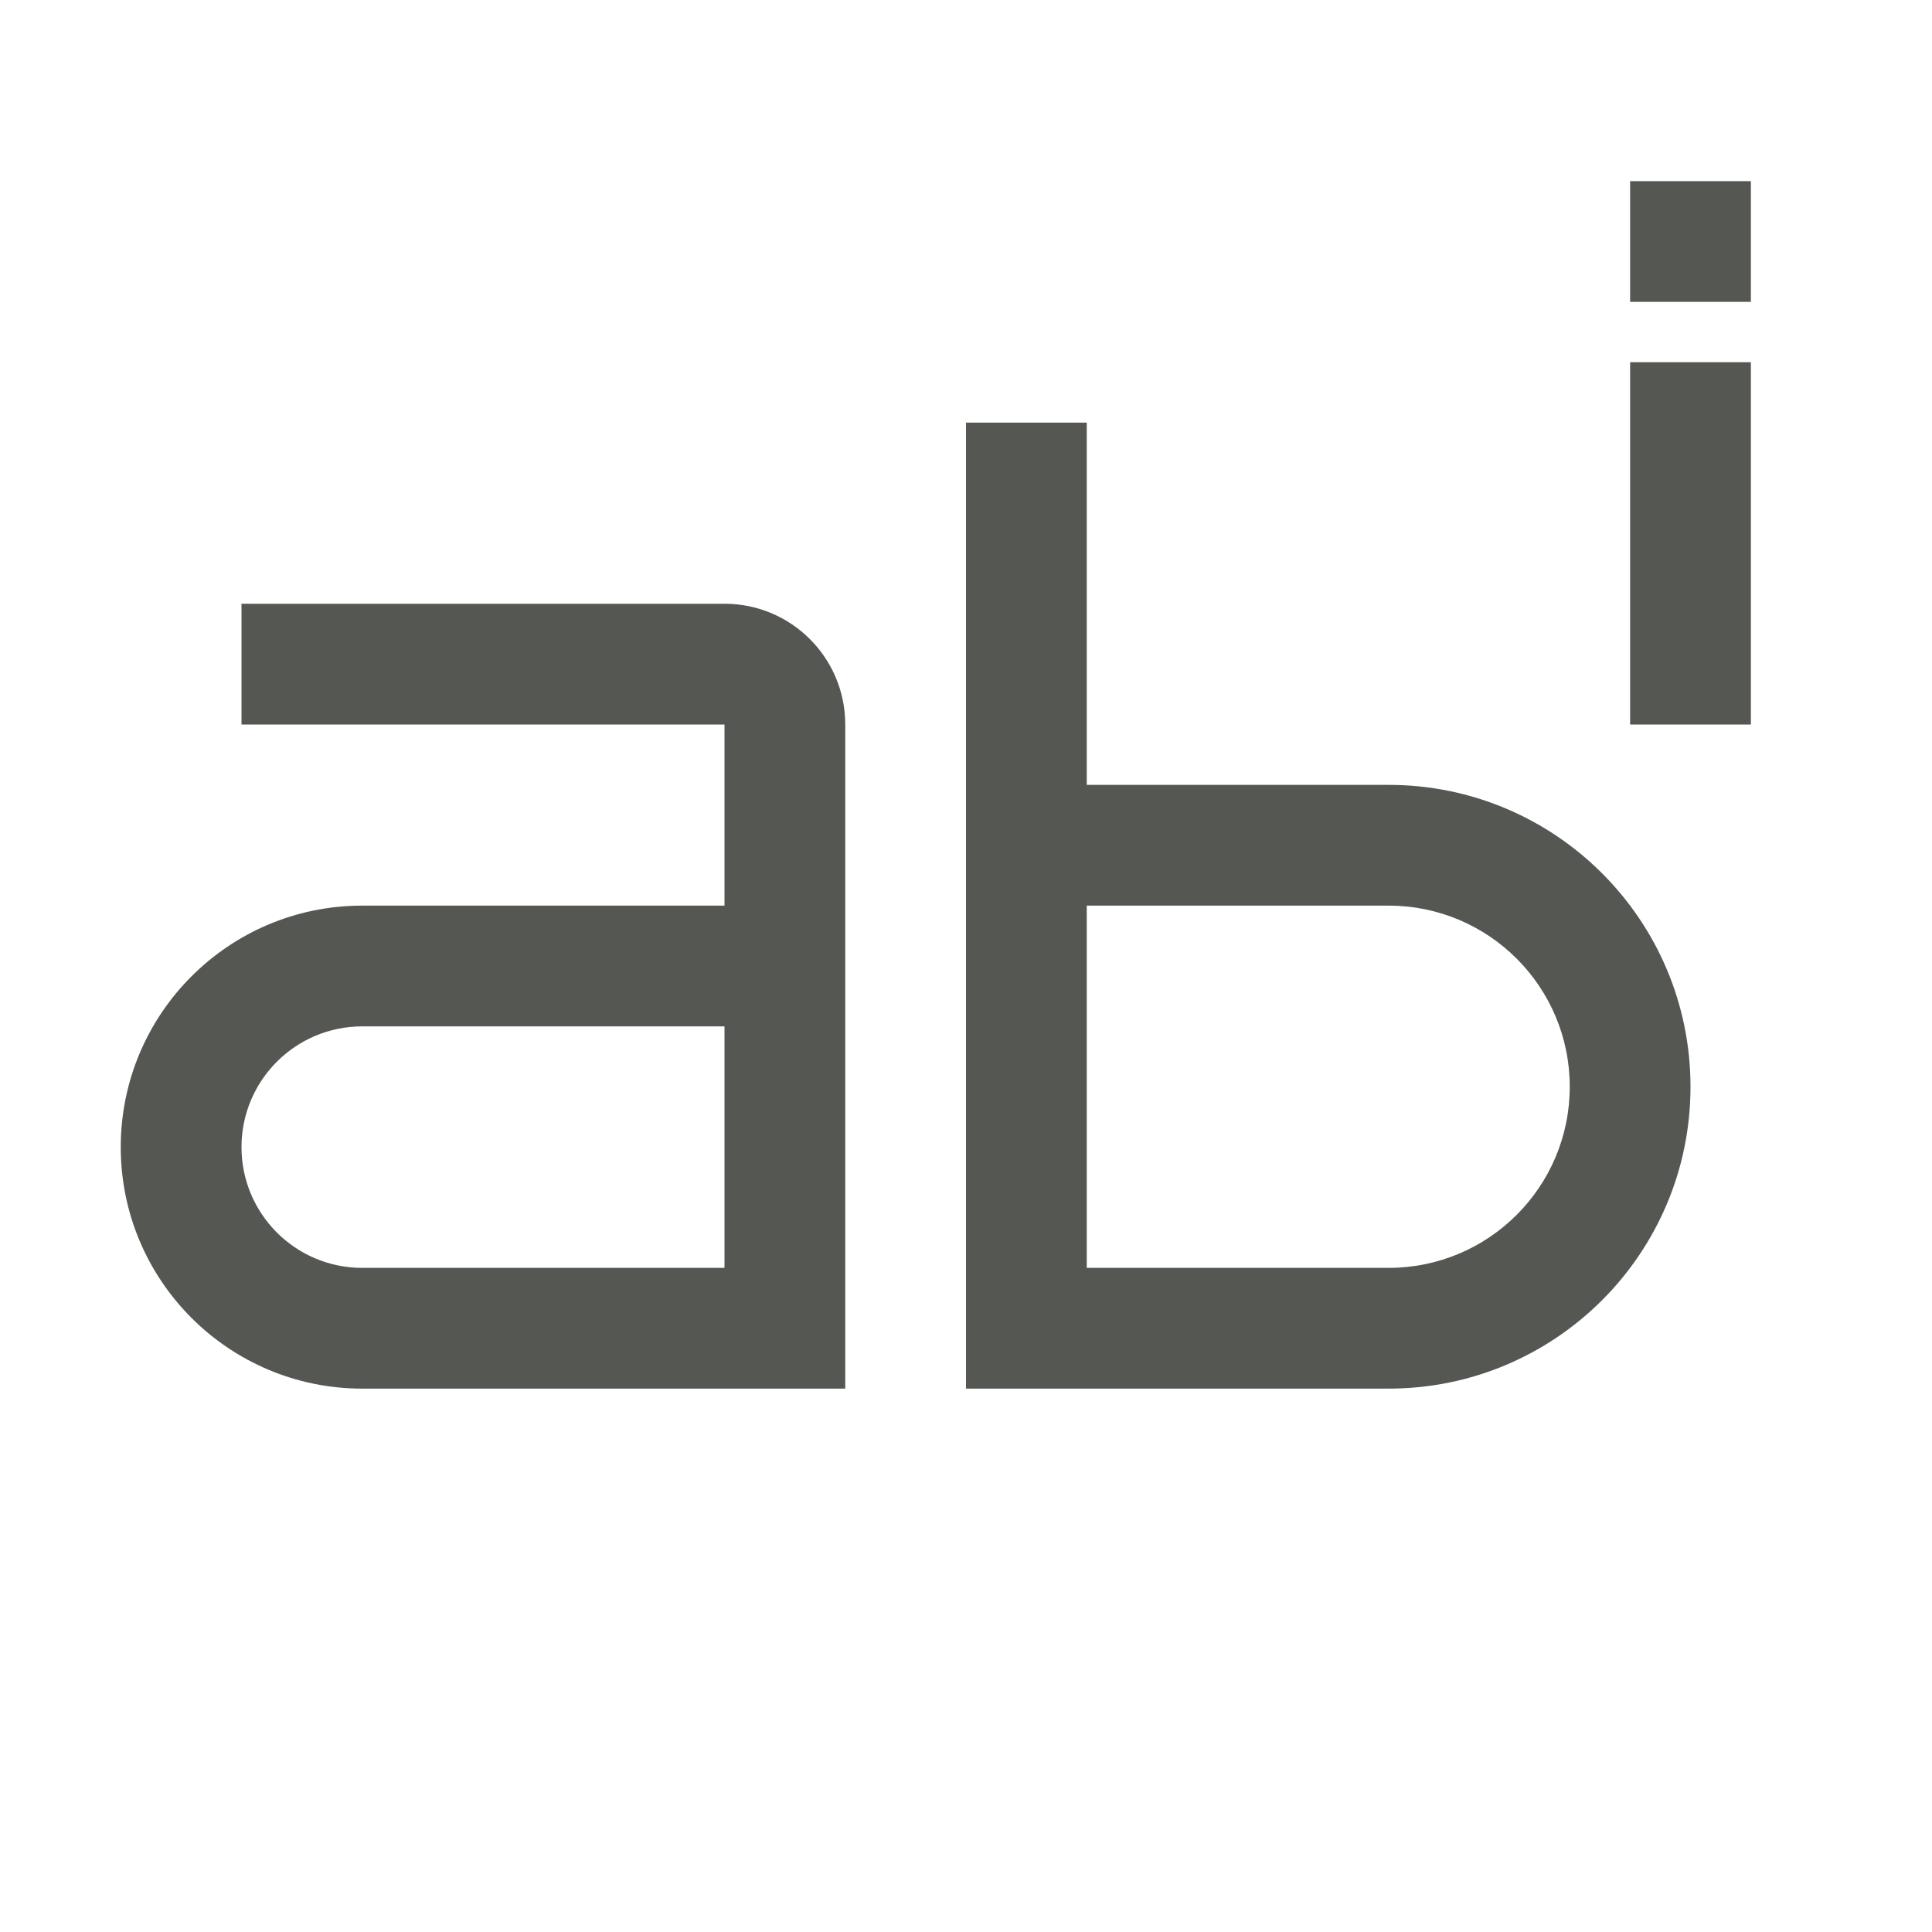 <svg viewBox="0 0 32 32" xmlns="http://www.w3.org/2000/svg"><path d="m27 3v2h2v-2zm-11 4v6 2 6 2h7c2.761 0 5-2.239 5-5s-2.239-5-5-5h-5v-6zm11-1v6h2v-6zm-23 4v2h6 2v2 1h-6c-2.209 0-4 1.791-4 4s1.791 4 4 4h6 2v-11c0-1.105-.895-2-2-2zm14 5h5c1.657 0 3 1.343 3 3s-1.343 3-3 3h-5zm-12 2h6v4h-6c-1.105 0-2-.895-2-2s.895-2 2-2z" fill="#555753"/></svg>